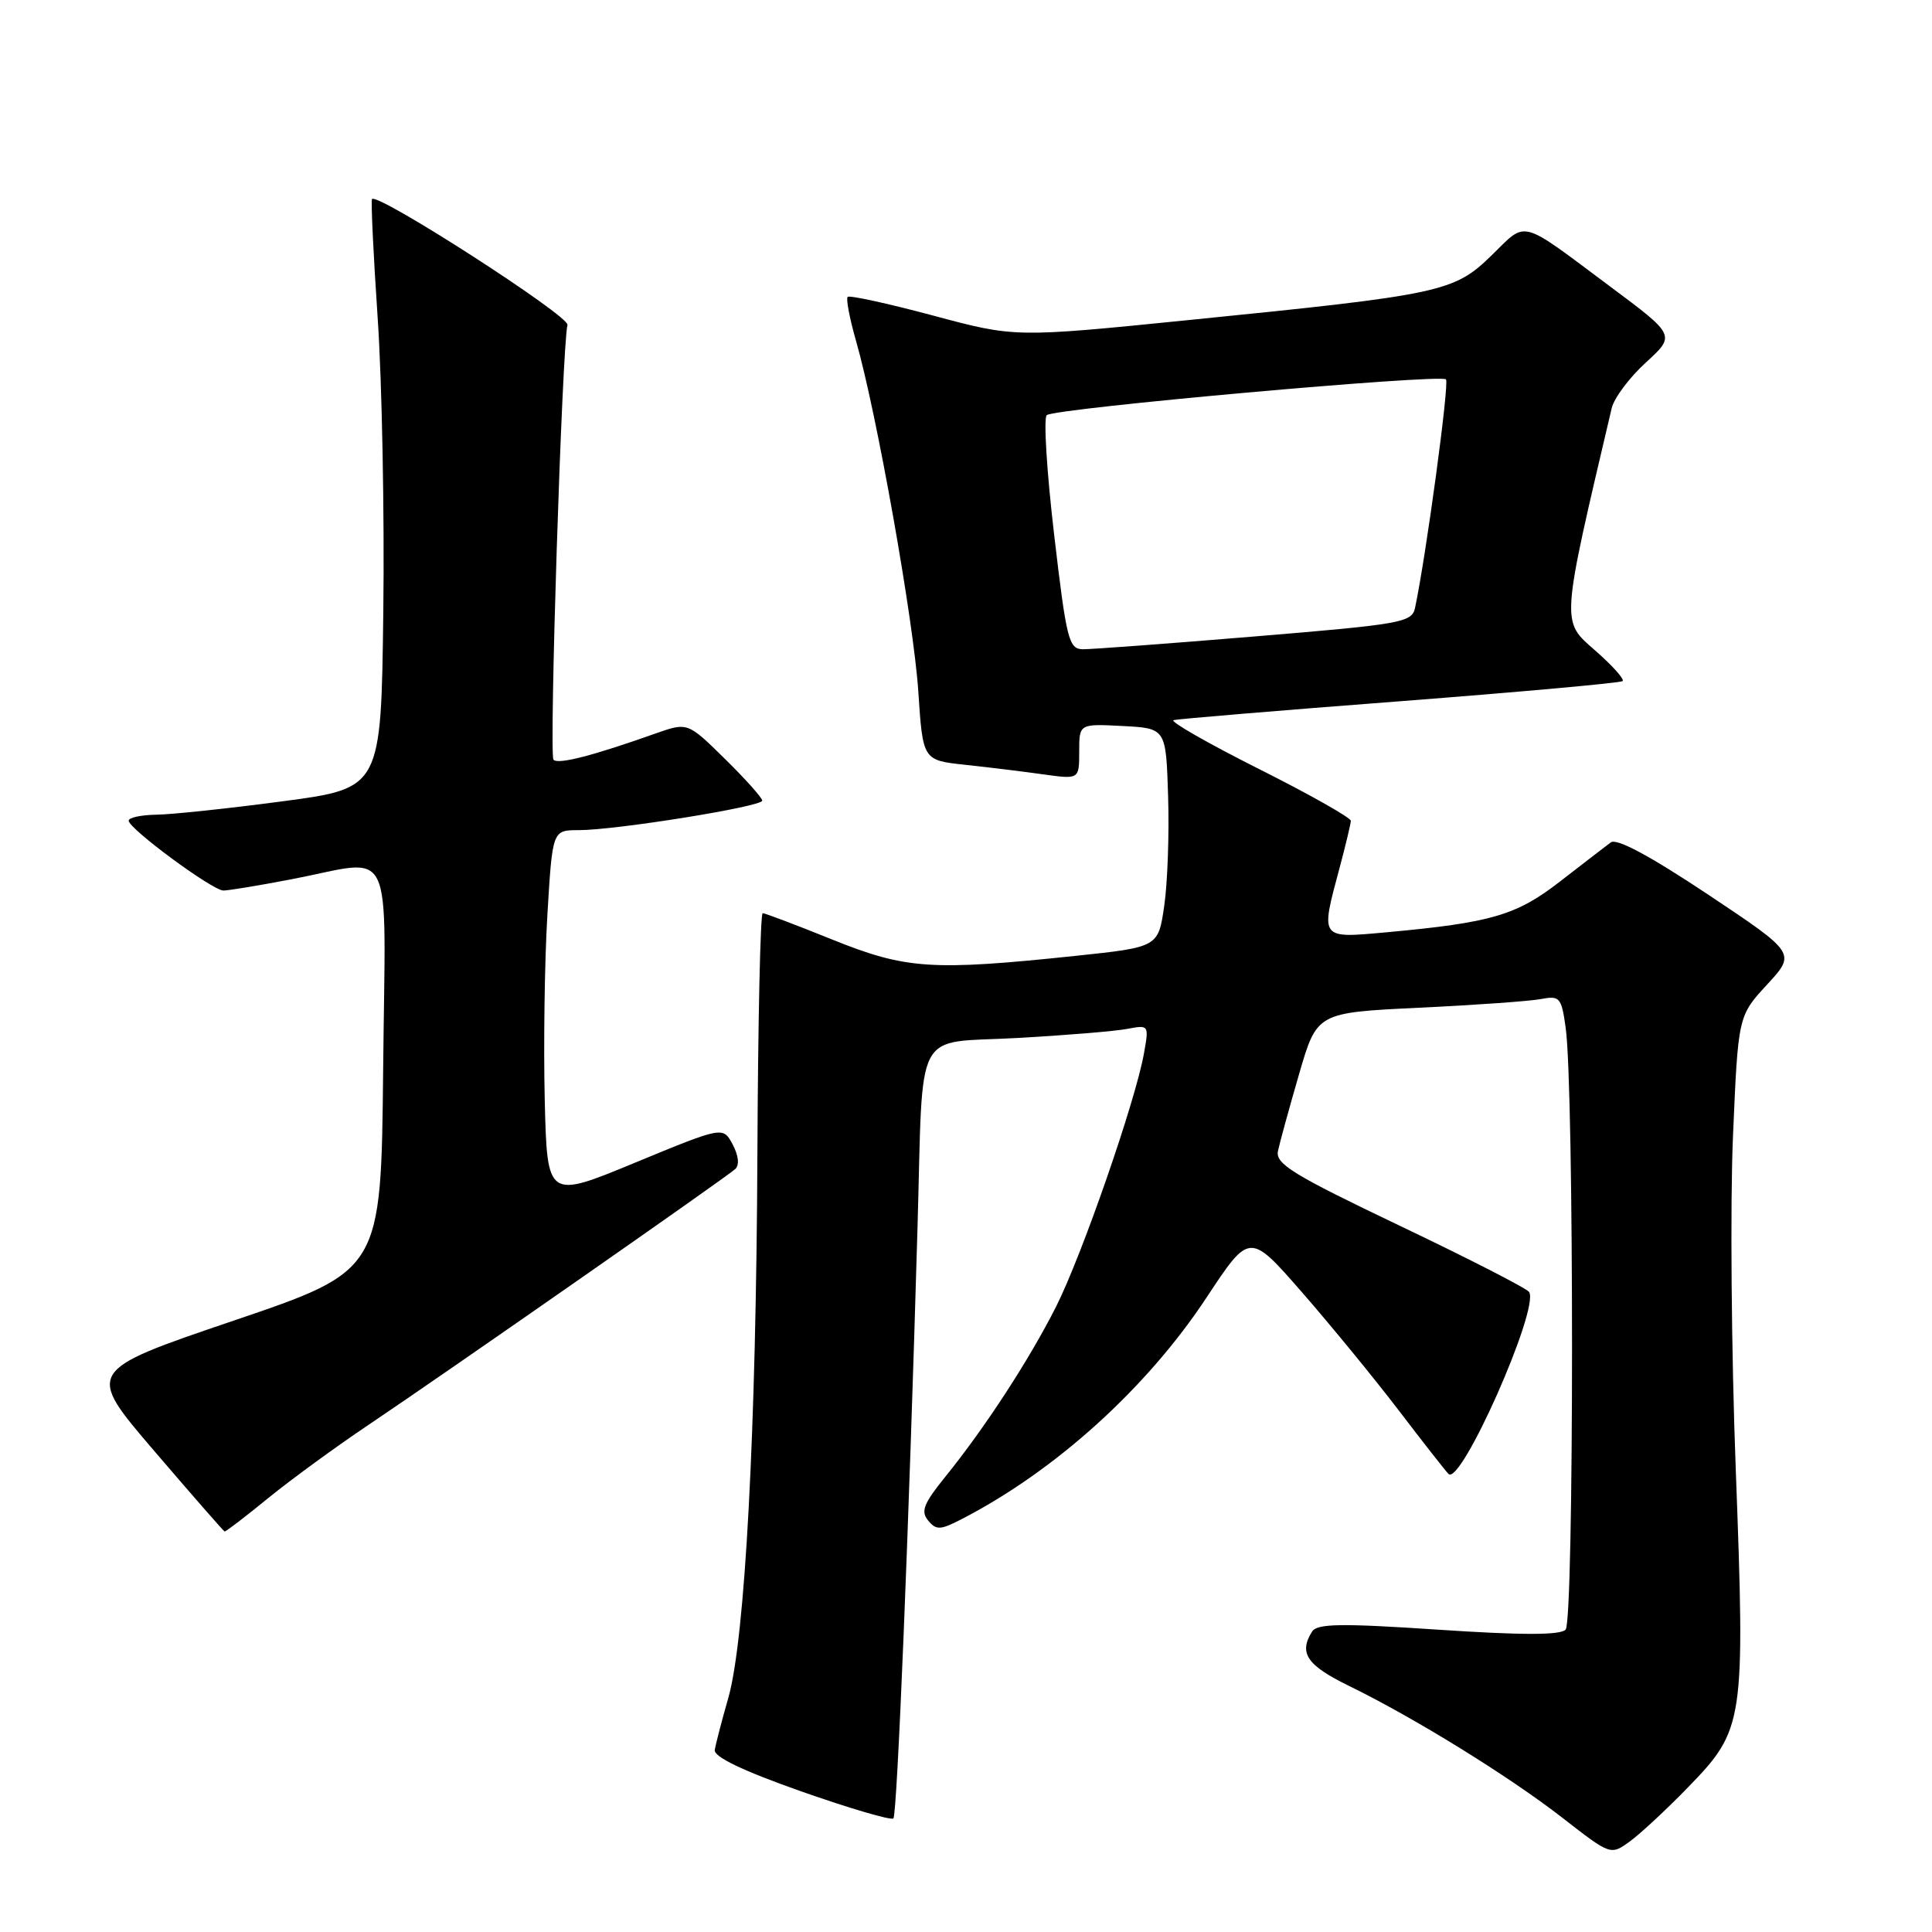 <?xml version="1.0" encoding="UTF-8" standalone="no"?>
<!DOCTYPE svg PUBLIC "-//W3C//DTD SVG 1.1//EN" "http://www.w3.org/Graphics/SVG/1.1/DTD/svg11.dtd" >
<svg xmlns="http://www.w3.org/2000/svg" xmlns:xlink="http://www.w3.org/1999/xlink" version="1.1" viewBox="0 0 256 256">
 <g >
 <path fill="currentColor"
d=" M 223.67 236.83 C 231.12 229.16 231.25 228.28 230.00 194.79 C 229.41 179.23 229.25 159.33 229.63 150.56 C 230.31 134.62 230.31 134.62 234.15 130.46 C 237.98 126.30 237.98 126.30 226.31 118.52 C 218.63 113.41 214.22 111.04 213.44 111.62 C 212.79 112.10 209.80 114.41 206.79 116.74 C 200.95 121.29 197.66 122.25 183.75 123.53 C 174.83 124.34 174.95 124.51 177.50 115.00 C 178.31 111.97 178.98 109.17 178.99 108.76 C 178.99 108.35 173.49 105.24 166.75 101.86 C 160.01 98.47 154.95 95.57 155.50 95.42 C 156.05 95.27 169.55 94.14 185.50 92.92 C 201.45 91.69 214.72 90.49 215.00 90.25 C 215.28 90.00 213.62 88.16 211.32 86.15 C 206.84 82.24 206.80 82.80 213.56 54.08 C 213.87 52.75 215.90 50.03 218.08 48.04 C 222.03 44.43 222.03 44.43 213.36 37.97 C 201.19 28.89 202.39 29.21 197.65 33.83 C 192.66 38.70 191.07 39.04 157.50 42.41 C 134.50 44.73 134.50 44.73 123.63 41.81 C 117.65 40.21 112.57 39.10 112.32 39.34 C 112.08 39.59 112.58 42.20 113.42 45.14 C 116.15 54.63 121.06 82.23 121.68 91.62 C 122.28 100.74 122.28 100.74 127.89 101.34 C 130.98 101.67 135.64 102.24 138.25 102.61 C 143.00 103.27 143.00 103.27 143.00 99.59 C 143.00 95.90 143.00 95.90 148.75 96.20 C 154.50 96.50 154.50 96.50 154.78 105.50 C 154.94 110.45 154.71 116.97 154.27 120.00 C 153.48 125.50 153.48 125.50 142.49 126.66 C 123.44 128.66 120.04 128.43 110.29 124.50 C 105.52 122.57 101.36 121.00 101.06 121.00 C 100.75 121.00 100.44 135.29 100.36 152.75 C 100.20 189.65 98.73 217.19 96.50 225.00 C 95.63 228.03 94.83 231.12 94.71 231.88 C 94.57 232.79 98.40 234.63 106.17 237.37 C 112.60 239.63 118.09 241.24 118.38 240.95 C 118.88 240.45 120.43 202.60 121.58 162.50 C 122.35 135.59 120.91 138.31 134.78 137.54 C 141.22 137.18 147.80 136.64 149.38 136.33 C 152.24 135.79 152.26 135.81 151.57 139.64 C 150.41 146.04 143.36 166.34 139.94 173.13 C 136.38 180.18 130.48 189.24 125.20 195.75 C 122.39 199.23 121.98 200.27 122.98 201.47 C 124.05 202.77 124.59 202.75 127.35 201.33 C 139.80 194.93 151.96 183.94 159.90 171.89 C 165.58 163.29 165.58 163.29 172.50 171.21 C 176.30 175.57 182.06 182.59 185.29 186.82 C 188.51 191.04 191.50 194.86 191.93 195.30 C 193.55 196.98 204.00 173.42 202.62 171.20 C 202.33 170.73 194.63 166.78 185.50 162.43 C 171.27 155.63 168.97 154.22 169.34 152.50 C 169.57 151.40 170.83 146.83 172.13 142.34 C 174.50 134.18 174.50 134.18 188.00 133.53 C 195.43 133.18 202.71 132.66 204.18 132.38 C 206.68 131.91 206.90 132.15 207.46 136.19 C 208.59 144.17 208.58 214.80 207.45 215.94 C 206.72 216.68 201.70 216.68 190.55 215.94 C 177.69 215.08 174.53 215.13 173.86 216.19 C 172.06 219.04 173.16 220.66 178.75 223.39 C 187.43 227.63 199.96 235.37 207.07 240.90 C 213.42 245.84 213.42 245.84 215.96 244.00 C 217.36 242.98 220.83 239.76 223.67 236.83 Z  M 35.52 198.52 C 38.54 196.06 44.50 191.71 48.76 188.85 C 59.06 181.93 96.25 155.99 97.43 154.90 C 98.00 154.37 97.86 153.11 97.08 151.64 C 95.80 149.25 95.80 149.25 84.15 154.06 C 72.50 158.88 72.50 158.88 72.18 145.69 C 72.01 138.44 72.16 127.44 72.53 121.25 C 73.20 110.00 73.20 110.00 76.66 110.00 C 81.59 110.00 101.00 106.88 101.00 106.09 C 101.00 105.72 98.78 103.23 96.06 100.56 C 91.11 95.69 91.11 95.69 86.81 97.21 C 78.52 100.15 73.98 101.32 73.34 100.67 C 72.74 100.07 74.47 46.09 75.19 43.05 C 75.46 41.87 50.12 25.55 49.30 26.37 C 49.13 26.53 49.47 33.61 50.04 42.08 C 50.62 50.56 50.95 68.06 50.79 80.97 C 50.50 104.44 50.50 104.44 37.50 106.17 C 30.35 107.12 22.81 107.92 20.75 107.95 C 18.69 107.98 17.02 108.34 17.05 108.75 C 17.12 109.86 28.17 118.00 29.60 118.00 C 30.27 118.00 34.35 117.33 38.66 116.50 C 52.50 113.85 51.07 110.89 50.77 141.68 C 50.50 168.36 50.50 168.36 30.93 175.00 C 11.35 181.65 11.35 181.65 20.43 192.25 C 25.42 198.08 29.62 202.88 29.76 202.93 C 29.91 202.97 32.50 200.99 35.52 198.52 Z  M 139.68 70.85 C 138.70 62.52 138.26 55.39 138.70 55.01 C 139.74 54.10 190.86 49.52 191.60 50.27 C 192.07 50.74 188.96 73.68 187.50 80.55 C 187.09 82.48 185.73 82.72 166.28 84.33 C 154.85 85.28 144.59 86.04 143.48 86.03 C 141.62 86.00 141.31 84.78 139.68 70.85 Z "/>
</g>
</svg>